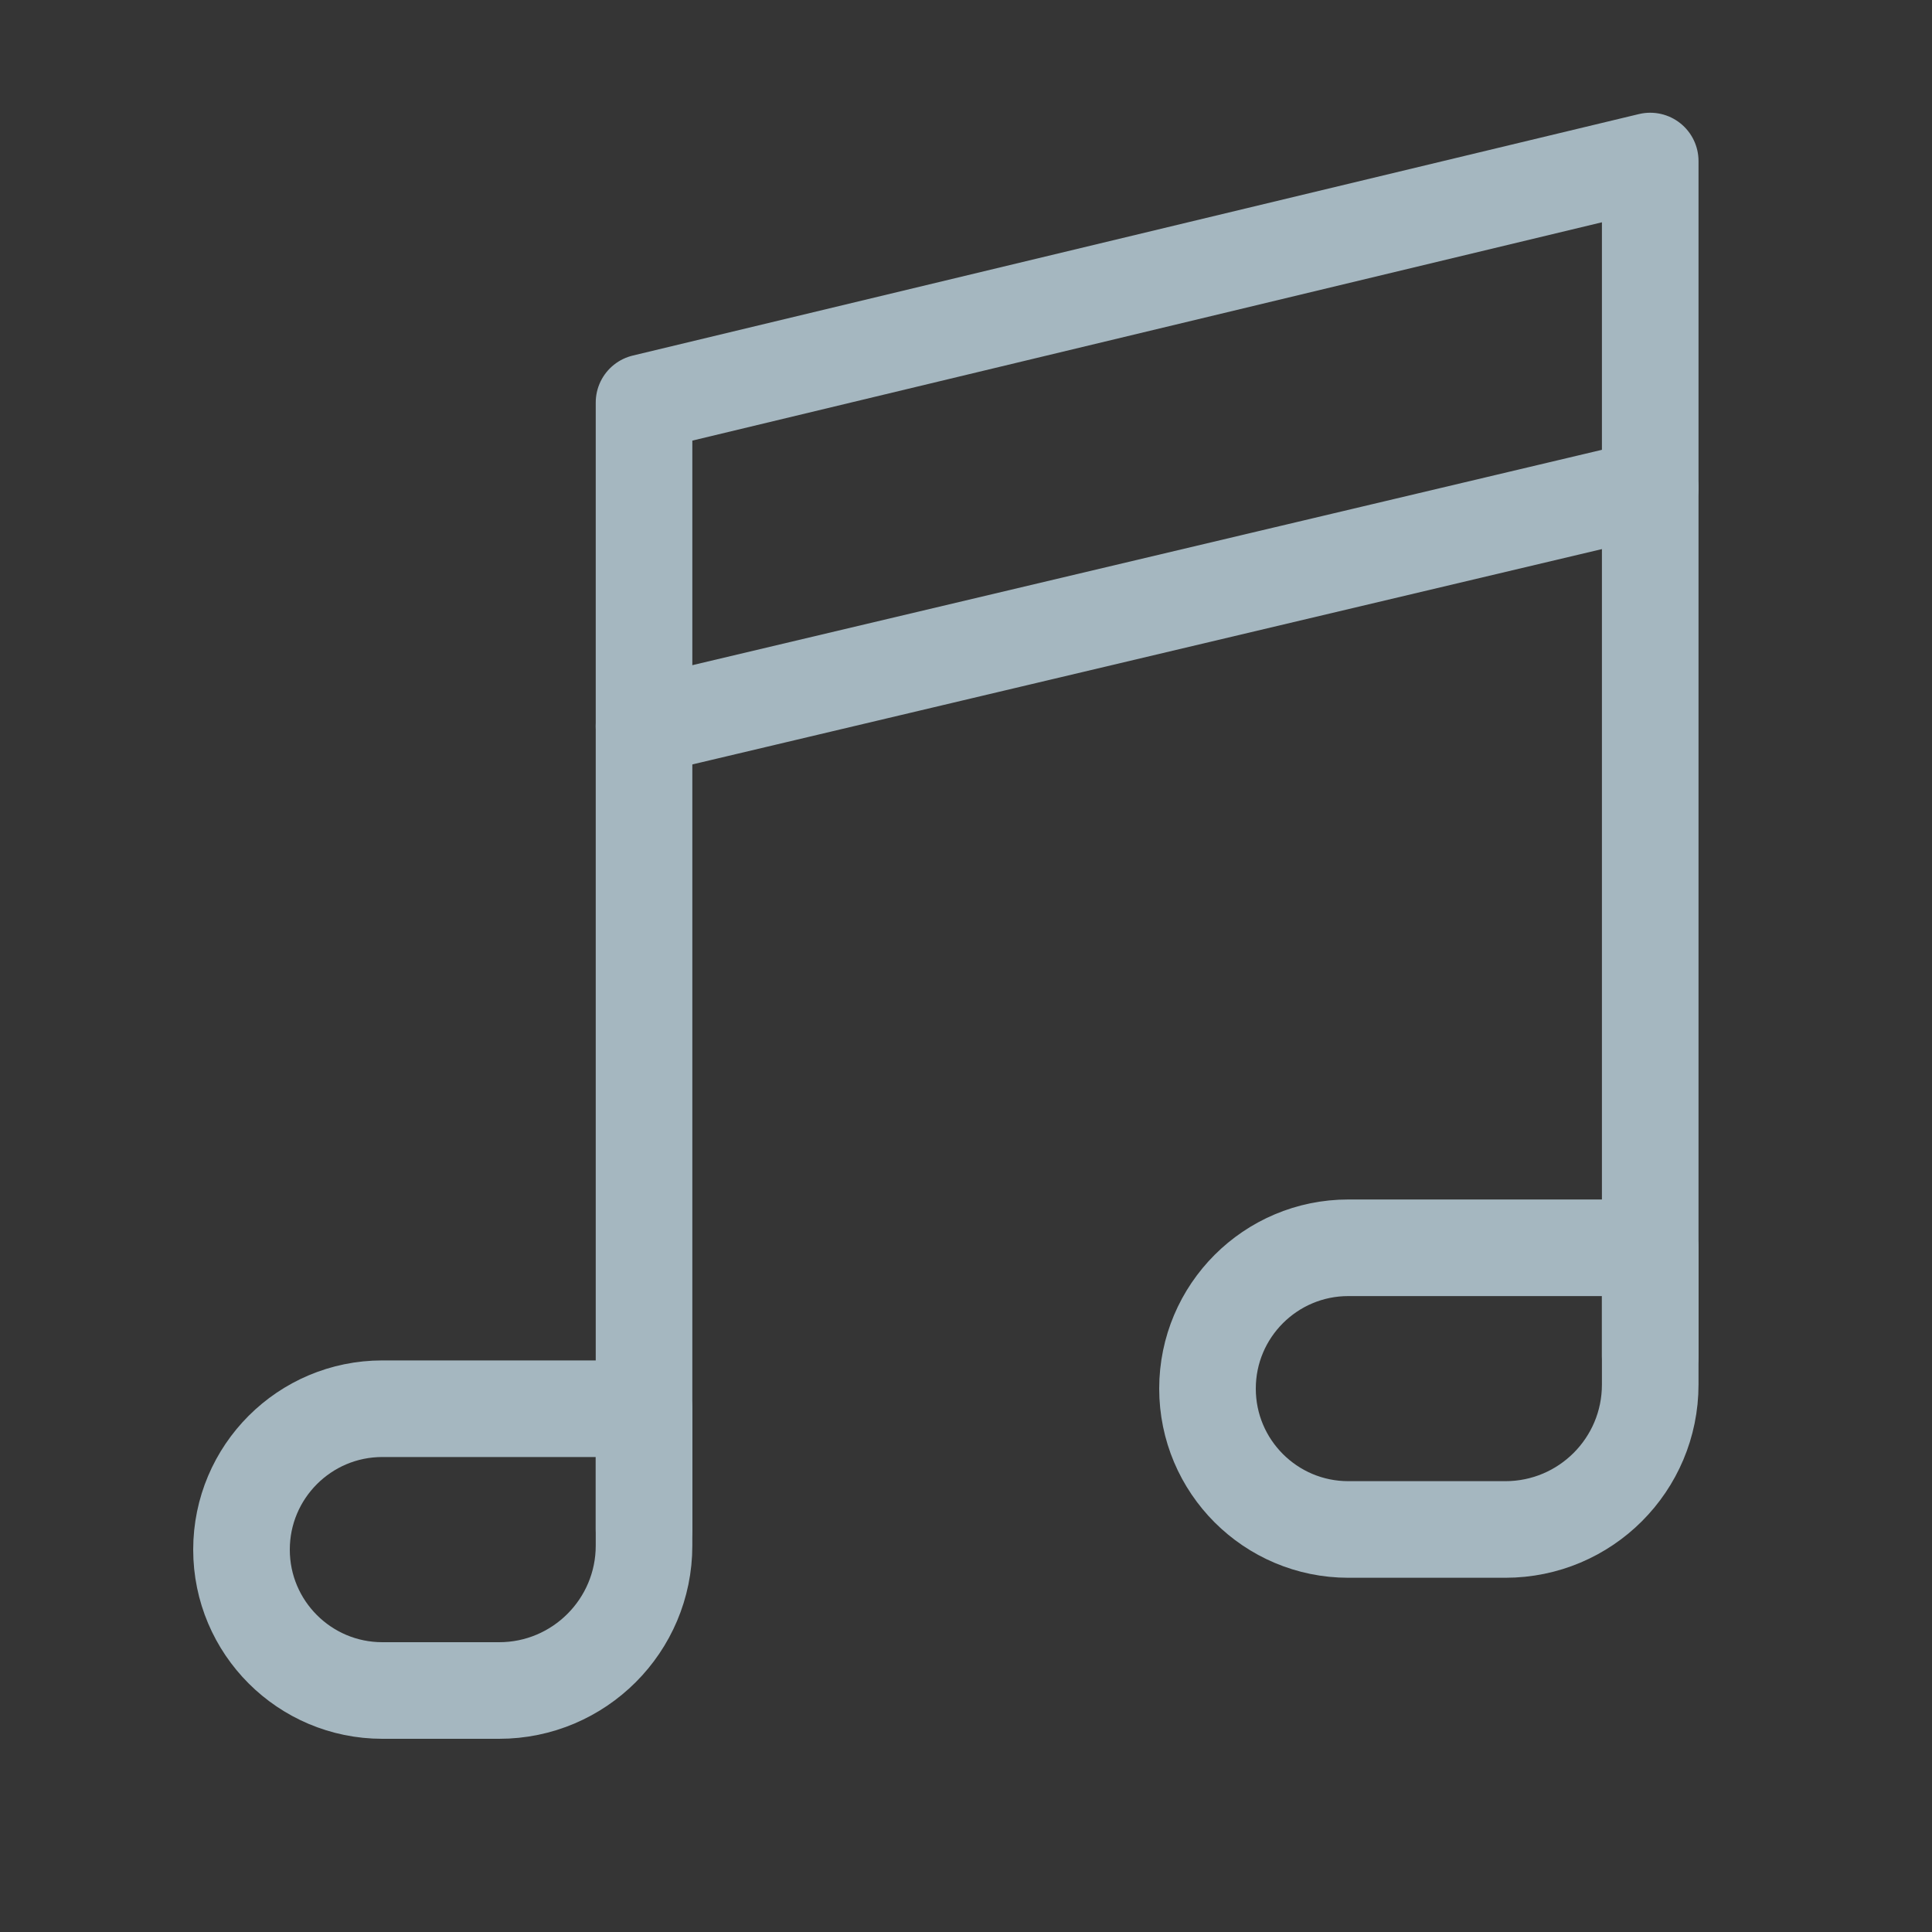 <?xml version="1.0" encoding="UTF-8"?>
<svg width="20px" height="20px" viewBox="0 0 20 20" version="1.1" xmlns="http://www.w3.org/2000/svg" xmlns:xlink="http://www.w3.org/1999/xlink">
    <rect x="0" y="0" width="20" height="20" fill="#333333" stroke="none"/>
    <title>music</title>
    <g id="Page-1" stroke="none" stroke-width="1" fill="none" fill-rule="evenodd">
        <g id="music">
            <rect id="Rectangle" fill-opacity="0.01" fill="#FFFFFF" fill-rule="nonzero" x="0" y="0" width="20" height="20"></rect>
            <path d="M12.5,14.375 C12.5,13.57 13.153,12.917 13.958,12.917 L17.083,12.917 L17.083,14.333 C17.083,15.162 16.412,15.833 15.583,15.833 L13.958,15.833 C13.153,15.833 12.5,15.18 12.5,14.375 Z" id="Path" stroke="#A5B7C0" stroke-linejoin="round"></path>
            <path d="M2.5,16.042 C2.5,15.236 3.153,14.583 3.958,14.583 L6.667,14.583 L6.667,16 C6.667,16.828 5.995,17.5 5.167,17.5 L3.958,17.5 C3.153,17.5 2.5,16.847 2.5,16.042 Z" id="Path" stroke="#A5B7C0" stroke-linejoin="round"></path>
            <polyline id="Path" stroke="#A5B7C0" stroke-linecap="round" stroke-linejoin="round" points="6.667 7.518 6.667 7.518 17.083 5.052"></polyline>
            <polyline id="Path" stroke="#A5B7C0" stroke-linecap="round" stroke-linejoin="round" points="6.667 15.833 6.667 4.167 17.083 1.667 17.083 14.039"></polyline>
        </g>
    </g>
</svg>